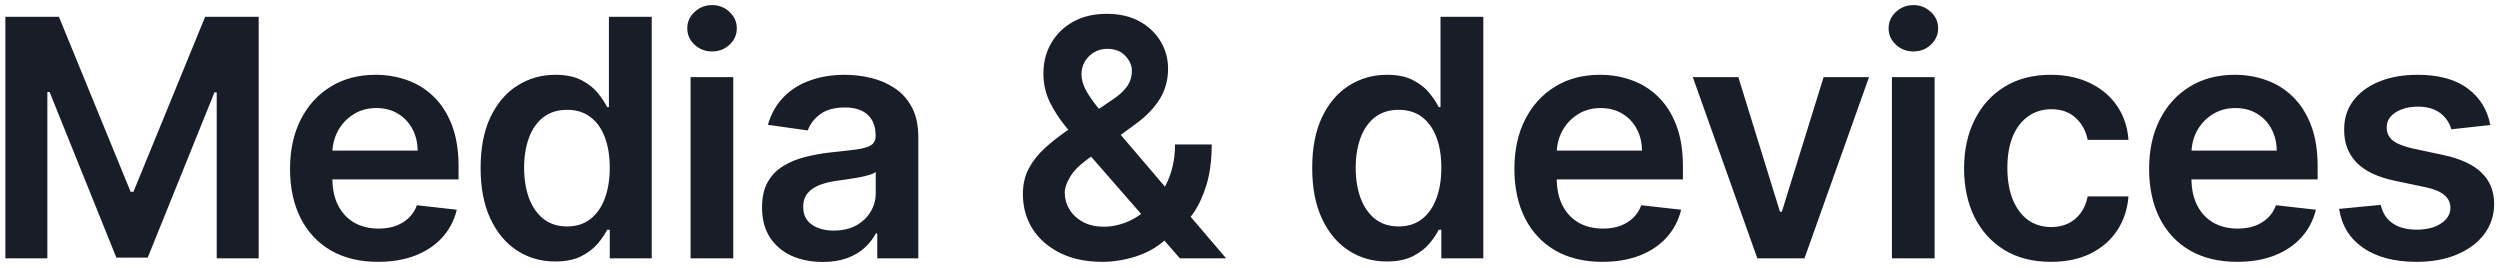 <svg width="271" height="29" viewBox="0 0 271 29" fill="none" xmlns="http://www.w3.org/2000/svg">
<path d="M0.582 1.818H6.386L14.159 20.79H14.466L22.239 1.818H28.043V28H23.491V10.013H23.249L16.013 27.923H12.612L5.376 9.974H5.134V28H0.582V1.818ZM40.976 28.384C39.007 28.384 37.307 27.974 35.875 27.156C34.452 26.329 33.357 25.162 32.59 23.653C31.823 22.136 31.439 20.351 31.439 18.297C31.439 16.277 31.823 14.504 32.59 12.979C33.365 11.445 34.448 10.251 35.837 9.399C37.226 8.538 38.858 8.108 40.733 8.108C41.943 8.108 43.085 8.304 44.159 8.696C45.242 9.08 46.196 9.676 47.023 10.486C47.858 11.296 48.514 12.327 48.992 13.579C49.469 14.824 49.708 16.307 49.708 18.028V19.447H33.612V16.328H45.272C45.263 15.442 45.071 14.653 44.696 13.963C44.321 13.264 43.797 12.714 43.124 12.314C42.459 11.913 41.683 11.713 40.797 11.713C39.851 11.713 39.02 11.943 38.304 12.403C37.588 12.855 37.03 13.452 36.629 14.193C36.237 14.926 36.037 15.732 36.029 16.609V19.332C36.029 20.474 36.237 21.454 36.655 22.273C37.073 23.082 37.656 23.704 38.406 24.139C39.156 24.565 40.034 24.778 41.04 24.778C41.713 24.778 42.323 24.685 42.868 24.497C43.413 24.301 43.886 24.016 44.287 23.641C44.688 23.266 44.99 22.801 45.195 22.247L49.516 22.733C49.243 23.875 48.723 24.872 47.956 25.724C47.198 26.568 46.226 27.224 45.041 27.693C43.857 28.153 42.502 28.384 40.976 28.384ZM60.19 28.345C58.647 28.345 57.266 27.949 56.048 27.156C54.829 26.364 53.866 25.213 53.158 23.704C52.451 22.196 52.097 20.364 52.097 18.207C52.097 16.026 52.455 14.185 53.171 12.685C53.896 11.176 54.871 10.038 56.099 9.271C57.326 8.496 58.694 8.108 60.202 8.108C61.353 8.108 62.299 8.304 63.041 8.696C63.782 9.08 64.37 9.544 64.805 10.089C65.239 10.626 65.576 11.133 65.815 11.611H66.006V1.818H70.647V28H66.096V24.906H65.815C65.576 25.384 65.231 25.891 64.779 26.428C64.327 26.956 63.731 27.408 62.989 27.783C62.248 28.158 61.315 28.345 60.19 28.345ZM61.481 24.548C62.461 24.548 63.296 24.284 63.986 23.756C64.677 23.219 65.201 22.473 65.559 21.518C65.917 20.564 66.096 19.452 66.096 18.182C66.096 16.912 65.917 15.808 65.559 14.871C65.21 13.933 64.69 13.204 63.999 12.685C63.318 12.165 62.478 11.905 61.481 11.905C60.45 11.905 59.589 12.173 58.898 12.71C58.208 13.247 57.688 13.989 57.339 14.935C56.989 15.881 56.815 16.963 56.815 18.182C56.815 19.409 56.989 20.504 57.339 21.467C57.697 22.422 58.221 23.176 58.911 23.73C59.61 24.276 60.467 24.548 61.481 24.548ZM74.859 28V8.364H79.486V28H74.859ZM77.185 5.577C76.452 5.577 75.822 5.334 75.293 4.848C74.765 4.354 74.501 3.761 74.501 3.071C74.501 2.372 74.765 1.78 75.293 1.294C75.822 0.8 76.452 0.553 77.185 0.553C77.927 0.553 78.557 0.8 79.077 1.294C79.606 1.78 79.87 2.372 79.87 3.071C79.87 3.761 79.606 4.354 79.077 4.848C78.557 5.334 77.927 5.577 77.185 5.577ZM89.176 28.396C87.931 28.396 86.811 28.175 85.814 27.732C84.825 27.28 84.041 26.615 83.461 25.737C82.89 24.859 82.605 23.777 82.605 22.49C82.605 21.382 82.809 20.466 83.218 19.741C83.627 19.017 84.186 18.438 84.893 18.003C85.6 17.568 86.397 17.24 87.284 17.018C88.179 16.788 89.103 16.622 90.058 16.52C91.208 16.401 92.142 16.294 92.858 16.2C93.573 16.098 94.093 15.945 94.417 15.74C94.75 15.527 94.916 15.199 94.916 14.756V14.679C94.916 13.716 94.63 12.97 94.059 12.442C93.488 11.913 92.666 11.649 91.592 11.649C90.458 11.649 89.559 11.896 88.894 12.391C88.238 12.885 87.795 13.469 87.565 14.142L83.244 13.528C83.585 12.335 84.147 11.338 84.931 10.537C85.716 9.727 86.674 9.122 87.808 8.722C88.941 8.312 90.194 8.108 91.566 8.108C92.512 8.108 93.454 8.219 94.392 8.44C95.329 8.662 96.186 9.028 96.961 9.54C97.737 10.043 98.359 10.729 98.828 11.598C99.305 12.467 99.544 13.554 99.544 14.858V28H95.095V25.303H94.941C94.66 25.848 94.264 26.359 93.752 26.837C93.25 27.305 92.615 27.685 91.848 27.974C91.089 28.256 90.198 28.396 89.176 28.396ZM90.377 24.996C91.306 24.996 92.112 24.812 92.794 24.446C93.475 24.071 94 23.577 94.366 22.963C94.741 22.349 94.929 21.68 94.929 20.956V18.642C94.784 18.761 94.537 18.872 94.187 18.974C93.846 19.077 93.463 19.166 93.037 19.243C92.61 19.32 92.189 19.388 91.771 19.447C91.353 19.507 90.991 19.558 90.684 19.601C89.994 19.695 89.376 19.848 88.831 20.061C88.285 20.274 87.855 20.572 87.539 20.956C87.224 21.331 87.066 21.817 87.066 22.413C87.066 23.266 87.377 23.909 88 24.344C88.622 24.778 89.414 24.996 90.377 24.996ZM119.511 28.384C117.721 28.384 116.182 28.06 114.896 27.412C113.609 26.764 112.616 25.891 111.917 24.791C111.227 23.683 110.881 22.435 110.881 21.046C110.881 19.997 111.094 19.068 111.521 18.259C111.955 17.449 112.552 16.699 113.31 16.009C114.077 15.318 114.964 14.632 115.969 13.95L120.61 10.793C121.292 10.349 121.807 9.881 122.157 9.386C122.515 8.892 122.694 8.312 122.694 7.648C122.694 7.085 122.455 6.553 121.978 6.05C121.509 5.547 120.861 5.295 120.035 5.295C119.481 5.295 118.991 5.428 118.565 5.692C118.147 5.947 117.819 6.284 117.58 6.702C117.35 7.119 117.235 7.562 117.235 8.031C117.235 8.602 117.393 9.182 117.708 9.77C118.032 10.358 118.45 10.967 118.961 11.598C119.481 12.229 120.035 12.898 120.623 13.605L132.908 28H127.897L117.695 16.315C116.937 15.429 116.204 14.555 115.496 13.695C114.798 12.834 114.222 11.939 113.771 11.01C113.327 10.072 113.106 9.058 113.106 7.967C113.106 6.732 113.391 5.628 113.962 4.656C114.533 3.676 115.33 2.905 116.353 2.342C117.384 1.78 118.59 1.499 119.971 1.499C121.352 1.499 122.536 1.771 123.525 2.317C124.513 2.862 125.276 3.587 125.813 4.49C126.35 5.393 126.619 6.378 126.619 7.443C126.619 8.679 126.312 9.787 125.698 10.767C125.084 11.739 124.232 12.621 123.141 13.413L117.849 17.287C116.979 17.918 116.357 18.557 115.982 19.204C115.607 19.844 115.42 20.389 115.42 20.841C115.42 21.531 115.594 22.158 115.944 22.72C116.293 23.283 116.783 23.734 117.414 24.075C118.053 24.408 118.799 24.574 119.651 24.574C120.589 24.574 121.513 24.365 122.425 23.947C123.337 23.521 124.168 22.916 124.918 22.132C125.668 21.348 126.265 20.41 126.708 19.32C127.151 18.22 127.373 17.001 127.373 15.663H131.349C131.349 17.317 131.165 18.757 130.799 19.984C130.432 21.203 129.959 22.234 129.38 23.078C128.8 23.913 128.187 24.582 127.539 25.085C127.334 25.23 127.138 25.375 126.951 25.52C126.763 25.665 126.567 25.81 126.363 25.954C125.442 26.79 124.364 27.403 123.129 27.796C121.901 28.188 120.695 28.384 119.511 28.384ZM150.334 28.345C148.792 28.345 147.411 27.949 146.192 27.156C144.974 26.364 144.011 25.213 143.303 23.704C142.596 22.196 142.242 20.364 142.242 18.207C142.242 16.026 142.6 14.185 143.316 12.685C144.04 11.176 145.016 10.038 146.244 9.271C147.471 8.496 148.839 8.108 150.347 8.108C151.498 8.108 152.444 8.304 153.185 8.696C153.927 9.08 154.515 9.544 154.95 10.089C155.384 10.626 155.721 11.133 155.959 11.611H156.151V1.818H160.792V28H156.241V24.906H155.959C155.721 25.384 155.376 25.891 154.924 26.428C154.472 26.956 153.876 27.408 153.134 27.783C152.393 28.158 151.459 28.345 150.334 28.345ZM151.626 24.548C152.606 24.548 153.441 24.284 154.131 23.756C154.822 23.219 155.346 22.473 155.704 21.518C156.062 20.564 156.241 19.452 156.241 18.182C156.241 16.912 156.062 15.808 155.704 14.871C155.354 13.933 154.834 13.204 154.144 12.685C153.462 12.165 152.623 11.905 151.626 11.905C150.594 11.905 149.734 12.173 149.043 12.71C148.353 13.247 147.833 13.989 147.484 14.935C147.134 15.881 146.959 16.963 146.959 18.182C146.959 19.409 147.134 20.504 147.484 21.467C147.842 22.422 148.366 23.176 149.056 23.73C149.755 24.276 150.611 24.548 151.626 24.548ZM173.696 28.384C171.728 28.384 170.027 27.974 168.596 27.156C167.172 26.329 166.077 25.162 165.31 23.653C164.543 22.136 164.16 20.351 164.16 18.297C164.16 16.277 164.543 14.504 165.31 12.979C166.086 11.445 167.168 10.251 168.557 9.399C169.946 8.538 171.579 8.108 173.454 8.108C174.664 8.108 175.806 8.304 176.88 8.696C177.962 9.08 178.917 9.676 179.743 10.486C180.579 11.296 181.235 12.327 181.712 13.579C182.189 14.824 182.428 16.307 182.428 18.028V19.447H166.333V16.328H177.992C177.983 15.442 177.792 14.653 177.417 13.963C177.042 13.264 176.518 12.714 175.844 12.314C175.179 11.913 174.404 11.713 173.518 11.713C172.571 11.713 171.741 11.943 171.025 12.403C170.309 12.855 169.75 13.452 169.35 14.193C168.958 14.926 168.758 15.732 168.749 16.609V19.332C168.749 20.474 168.958 21.454 169.375 22.273C169.793 23.082 170.377 23.704 171.127 24.139C171.877 24.565 172.755 24.778 173.76 24.778C174.434 24.778 175.043 24.685 175.589 24.497C176.134 24.301 176.607 24.016 177.008 23.641C177.408 23.266 177.711 22.801 177.915 22.247L182.236 22.733C181.964 23.875 181.444 24.872 180.677 25.724C179.918 26.568 178.946 27.224 177.762 27.693C176.577 28.153 175.222 28.384 173.696 28.384ZM202.6 8.364L195.608 28H190.494L183.501 8.364H188.436L192.948 22.95H193.153L197.679 8.364H202.6ZM205.083 28V8.364H209.711V28H205.083ZM207.41 5.577C206.677 5.577 206.046 5.334 205.518 4.848C204.989 4.354 204.725 3.761 204.725 3.071C204.725 2.372 204.989 1.78 205.518 1.294C206.046 0.8 206.677 0.553 207.41 0.553C208.151 0.553 208.782 0.8 209.302 1.294C209.83 1.78 210.094 2.372 210.094 3.071C210.094 3.761 209.83 4.354 209.302 4.848C208.782 5.334 208.151 5.577 207.41 5.577ZM222.315 28.384C220.355 28.384 218.671 27.953 217.265 27.092C215.867 26.232 214.789 25.043 214.031 23.526C213.281 22 212.906 20.244 212.906 18.259C212.906 16.264 213.289 14.504 214.056 12.979C214.823 11.445 215.906 10.251 217.304 9.399C218.71 8.538 220.372 8.108 222.289 8.108C223.883 8.108 225.294 8.402 226.521 8.99C227.757 9.57 228.741 10.392 229.474 11.457C230.207 12.514 230.625 13.75 230.727 15.165H226.304C226.125 14.219 225.698 13.43 225.025 12.8C224.36 12.161 223.47 11.841 222.353 11.841C221.407 11.841 220.576 12.097 219.86 12.608C219.144 13.111 218.586 13.835 218.186 14.781C217.794 15.727 217.598 16.861 217.598 18.182C217.598 19.52 217.794 20.671 218.186 21.634C218.578 22.588 219.127 23.325 219.835 23.845C220.551 24.357 221.39 24.612 222.353 24.612C223.035 24.612 223.644 24.484 224.181 24.229C224.727 23.965 225.183 23.585 225.549 23.091C225.916 22.597 226.167 21.996 226.304 21.288H230.727C230.616 22.678 230.207 23.909 229.5 24.983C228.792 26.048 227.829 26.884 226.61 27.489C225.392 28.085 223.96 28.384 222.315 28.384ZM242.5 28.384C240.531 28.384 238.831 27.974 237.399 27.156C235.976 26.329 234.881 25.162 234.114 23.653C233.347 22.136 232.963 20.351 232.963 18.297C232.963 16.277 233.347 14.504 234.114 12.979C234.889 11.445 235.972 10.251 237.361 9.399C238.75 8.538 240.382 8.108 242.257 8.108C243.467 8.108 244.609 8.304 245.683 8.696C246.766 9.08 247.72 9.676 248.547 10.486C249.382 11.296 250.038 12.327 250.516 13.579C250.993 14.824 251.232 16.307 251.232 18.028V19.447H235.136V16.328H246.796C246.787 15.442 246.595 14.653 246.22 13.963C245.845 13.264 245.321 12.714 244.648 12.314C243.983 11.913 243.207 11.713 242.321 11.713C241.375 11.713 240.544 11.943 239.828 12.403C239.112 12.855 238.554 13.452 238.153 14.193C237.761 14.926 237.561 15.732 237.553 16.609V19.332C237.553 20.474 237.761 21.454 238.179 22.273C238.597 23.082 239.18 23.704 239.93 24.139C240.68 24.565 241.558 24.778 242.564 24.778C243.237 24.778 243.847 24.685 244.392 24.497C244.938 24.301 245.411 24.016 245.811 23.641C246.212 23.266 246.514 22.801 246.719 22.247L251.04 22.733C250.767 23.875 250.247 24.872 249.48 25.724C248.722 26.568 247.75 27.224 246.565 27.693C245.381 28.153 244.026 28.384 242.5 28.384ZM269.947 13.554L265.728 14.014C265.609 13.588 265.4 13.188 265.101 12.812C264.812 12.438 264.42 12.135 263.925 11.905C263.431 11.675 262.826 11.56 262.11 11.56C261.147 11.56 260.337 11.768 259.681 12.186C259.033 12.604 258.714 13.145 258.722 13.81C258.714 14.381 258.922 14.845 259.349 15.203C259.783 15.561 260.499 15.855 261.496 16.085L264.846 16.801C266.704 17.202 268.084 17.837 268.988 18.706C269.9 19.575 270.36 20.713 270.369 22.119C270.36 23.355 269.998 24.446 269.282 25.392C268.574 26.329 267.59 27.062 266.329 27.591C265.067 28.119 263.619 28.384 261.982 28.384C259.579 28.384 257.644 27.881 256.178 26.875C254.712 25.861 253.839 24.45 253.557 22.643L258.07 22.209C258.275 23.095 258.709 23.764 259.374 24.216C260.039 24.668 260.904 24.893 261.969 24.893C263.069 24.893 263.951 24.668 264.616 24.216C265.289 23.764 265.626 23.206 265.626 22.541C265.626 21.979 265.408 21.514 264.974 21.148C264.547 20.781 263.883 20.5 262.979 20.304L259.63 19.601C257.746 19.209 256.353 18.548 255.449 17.619C254.546 16.682 254.099 15.497 254.107 14.065C254.099 12.855 254.427 11.807 255.092 10.921C255.765 10.026 256.698 9.335 257.891 8.849C259.093 8.355 260.478 8.108 262.046 8.108C264.347 8.108 266.158 8.598 267.479 9.578C268.809 10.558 269.631 11.883 269.947 13.554Z" fill="#181D27"/>
</svg>
